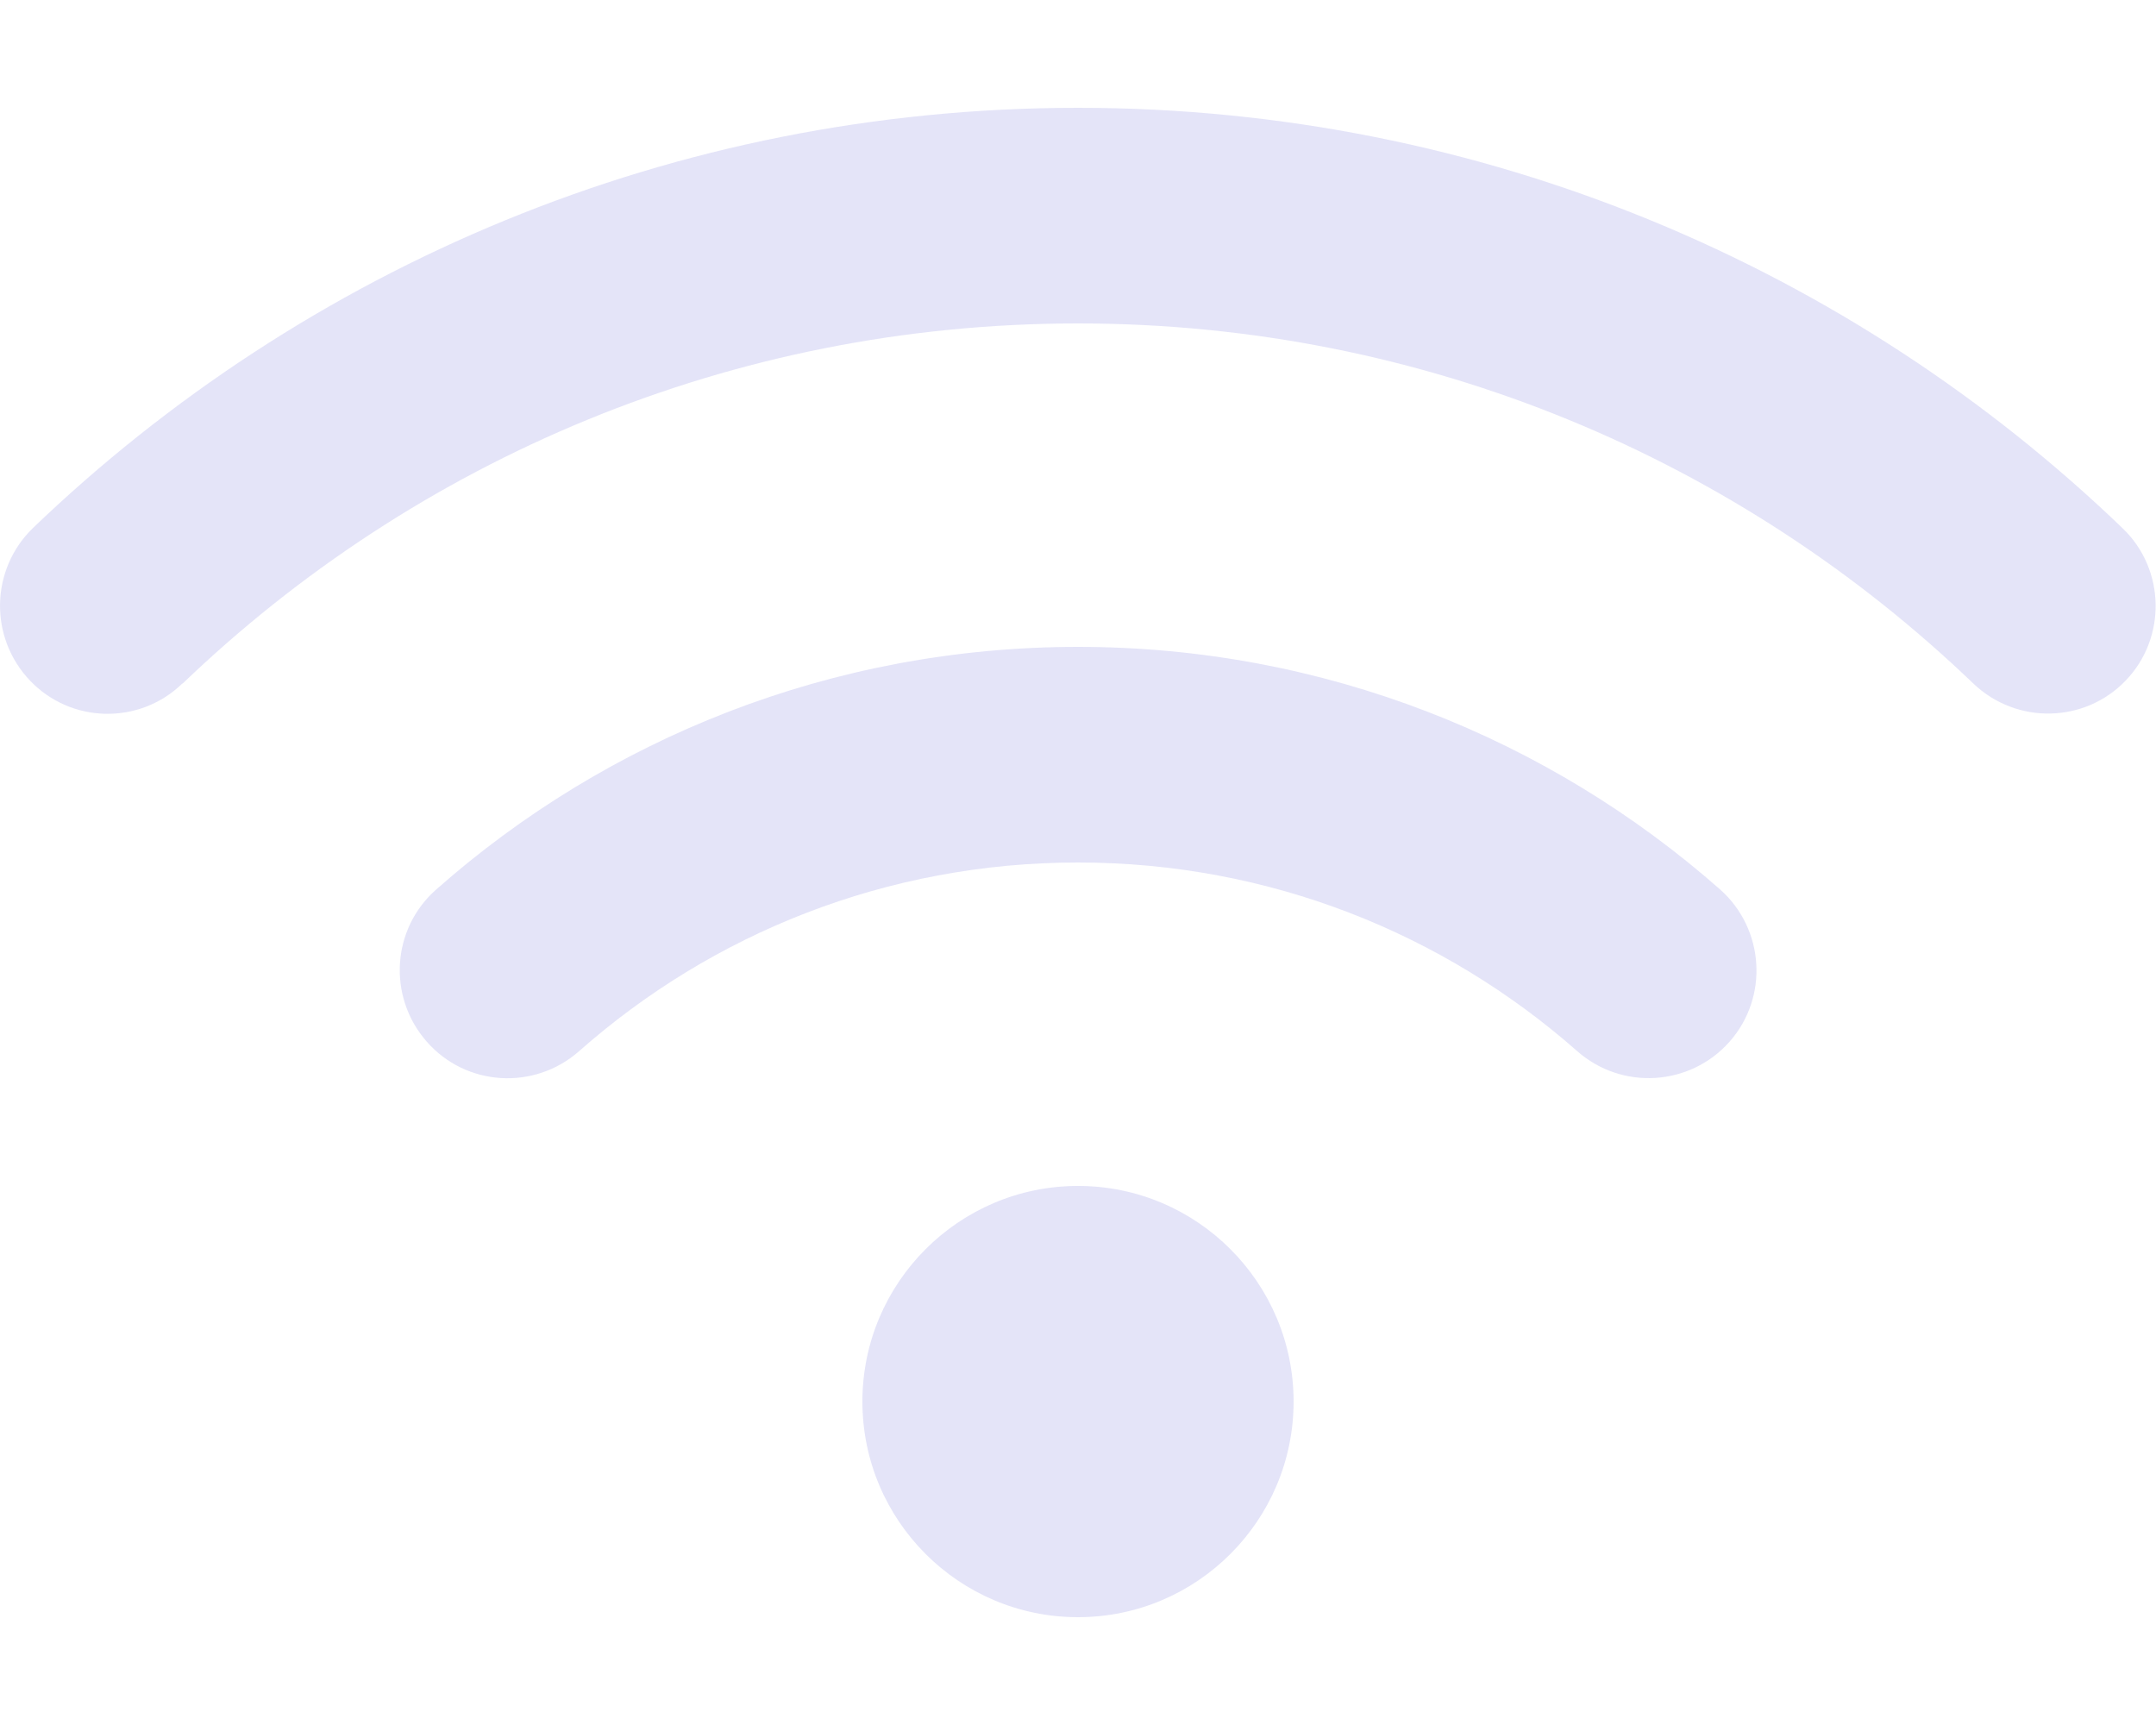 <?xml version="1.0" encoding="utf-8"?>
<!-- Generator: Adobe Illustrator 24.1.2, SVG Export Plug-In . SVG Version: 6.00 Build 0)  -->
<svg version="1.1" id="Layer_1" xmlns="http://www.w3.org/2000/svg" xmlns:xlink="http://www.w3.org/1999/xlink" x="0px" y="0px"
	 viewBox="0 0 640 512" style="enable-background:new 0 0 640 512;" xml:space="preserve">
<style type="text/css">
	.st0{fill:#E4E4F8;}
</style>
<path class="st0" d="M54.2,202.9C123.2,136.7,216.8,96,320,96s196.8,40.7,265.8,106.9c12.8,12.2,33,11.8,45.2-0.9s11.8-33-0.9-45.2
	C549.7,79.5,440.4,32,320,32S90.3,79.5,9.8,156.7C-2.9,169-3.3,189.2,8.9,202s32.5,13.2,45.2,0.9H54.2z M320,256
	c56.8,0,108.6,21.1,148.2,56c13.3,11.7,33.5,10.4,45.2-2.8s10.4-33.5-2.8-45.2C459.8,219.2,393,192,320,192s-139.8,27.2-190.5,72
	c-13.3,11.7-14.5,31.9-2.8,45.2s31.9,14.5,45.2,2.8C211.4,277.1,263.2,256,320,256L320,256z M384,416c0-35.3-28.7-64-64-64
	s-64,28.7-64,64s28.7,64,64,64S384,451.3,384,416z"/>
</svg>
